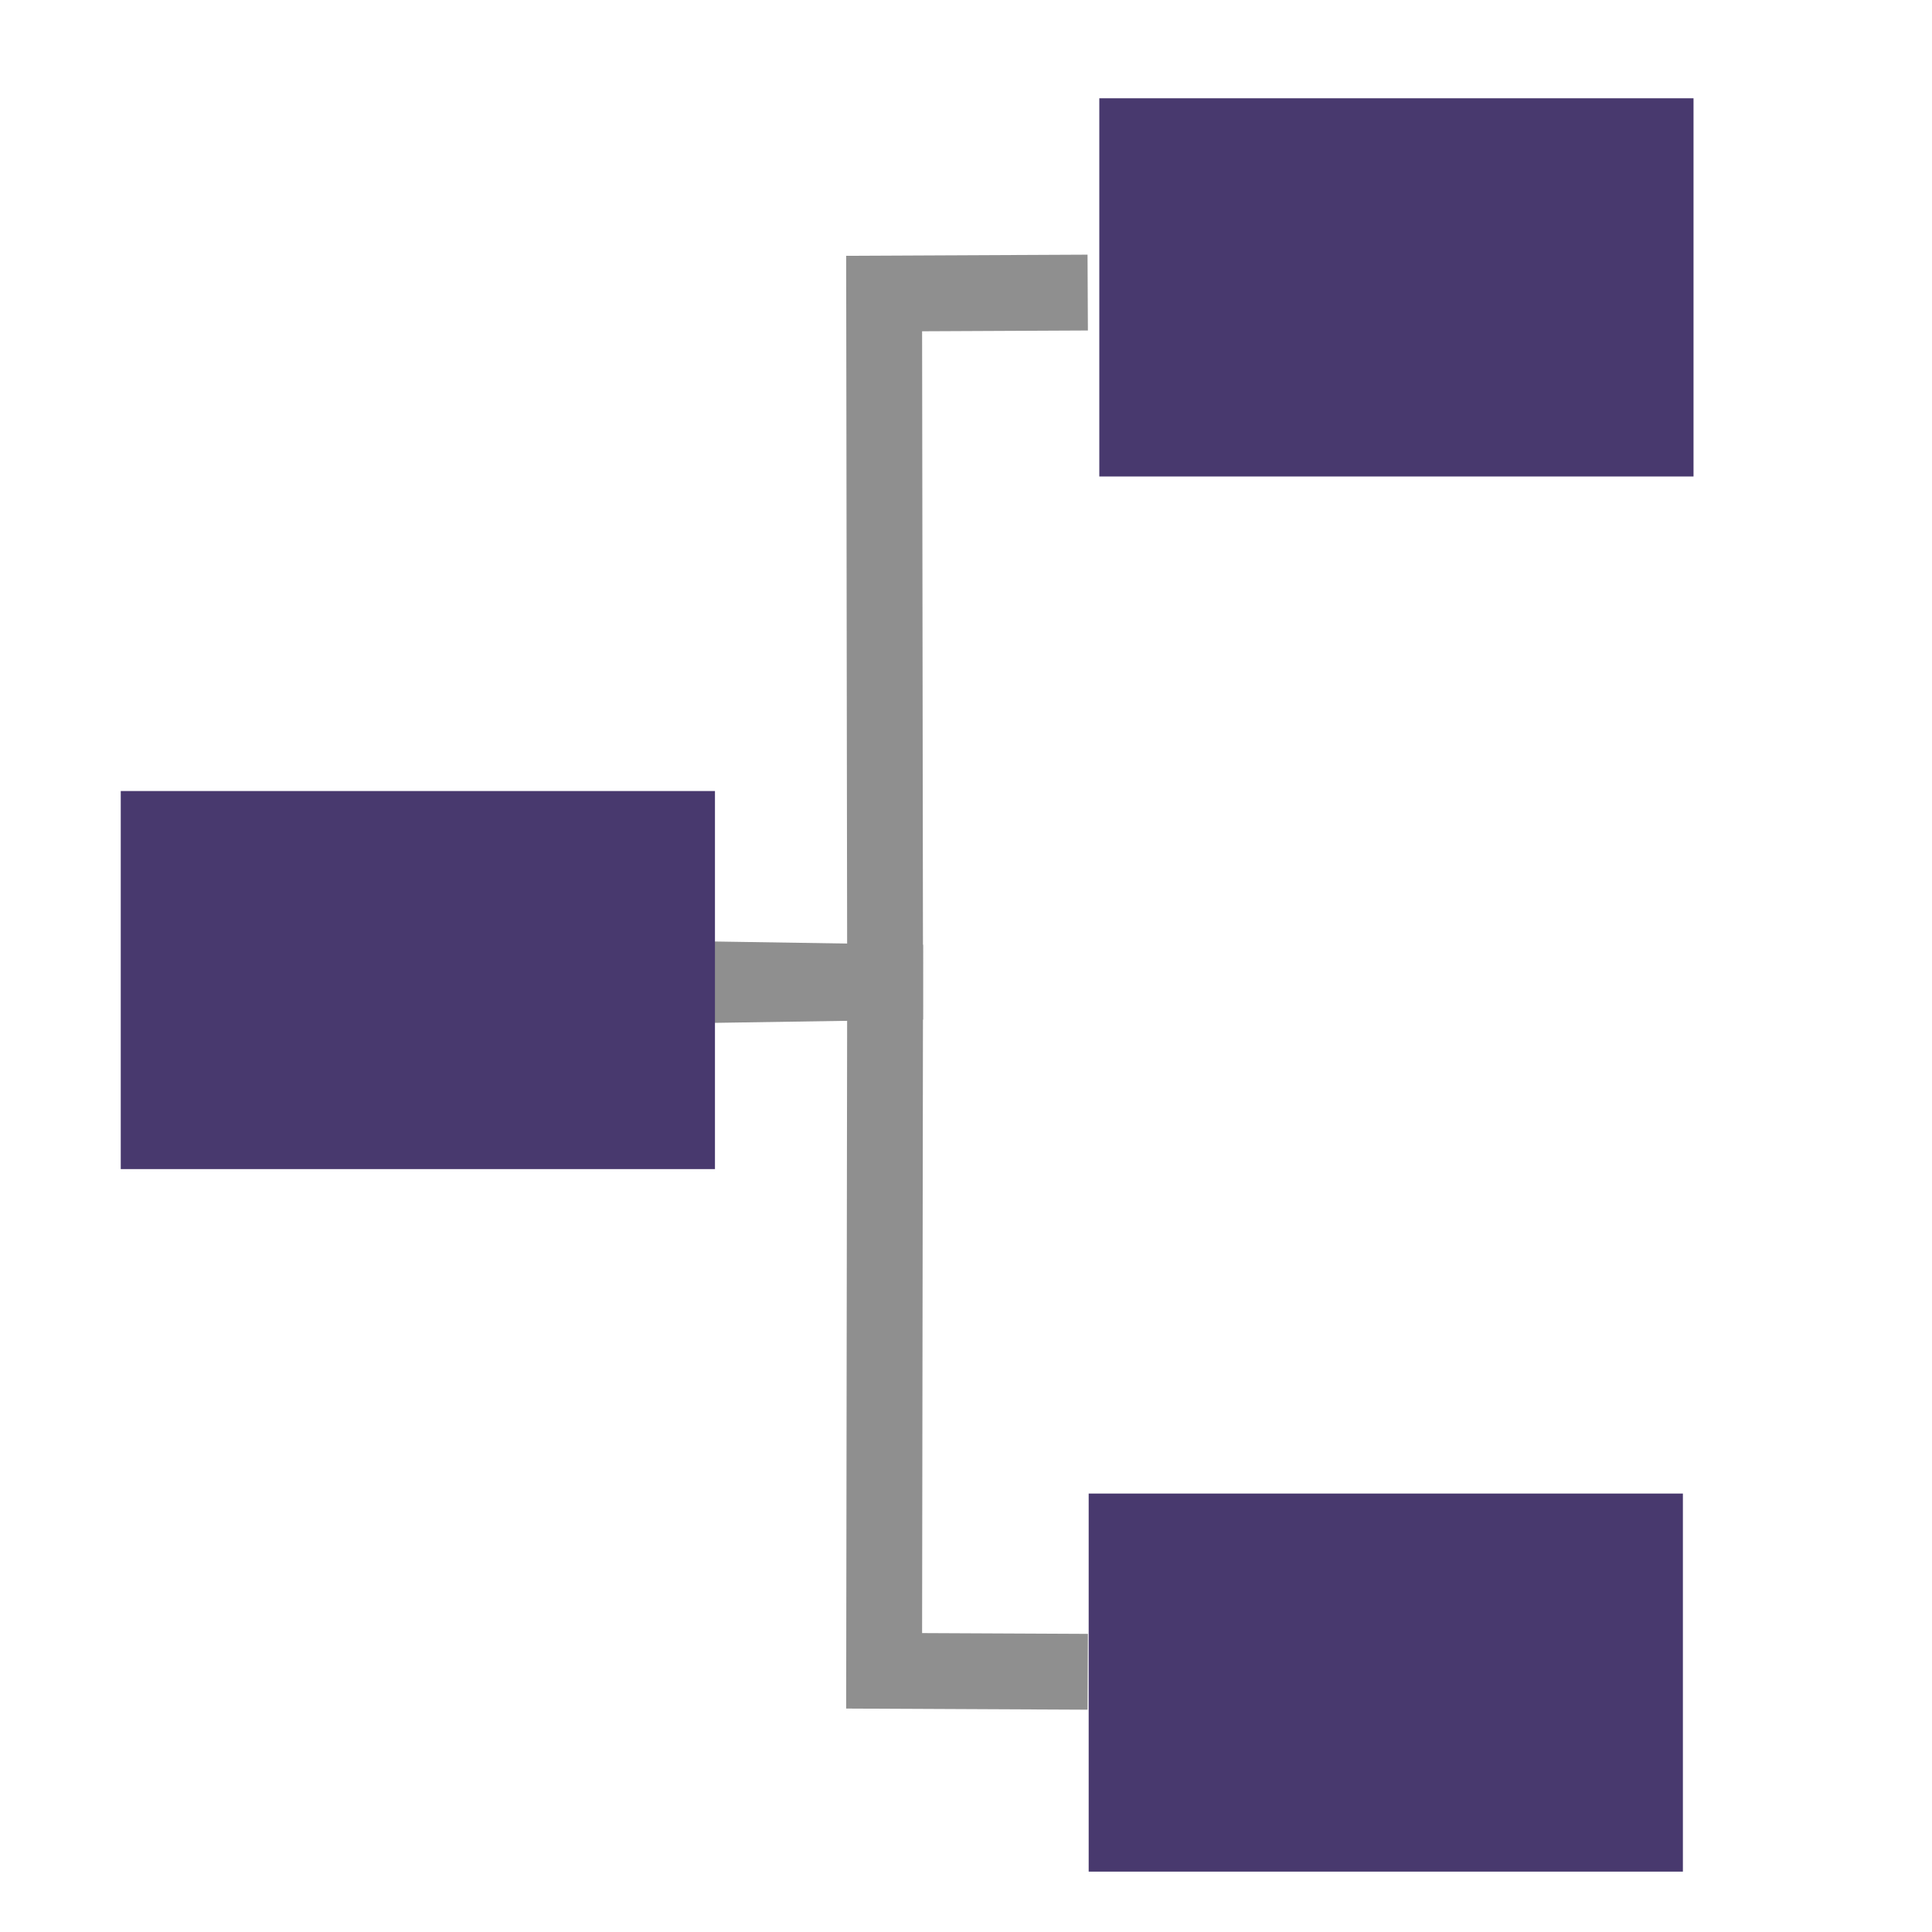 <svg xmlns="http://www.w3.org/2000/svg" width="16" height="16" version="1.1">
 <path style="fill:none;stroke:#8f8f8f;stroke-width:0.628" d="m 5.844,8.158 1.486,-0.023 -0.008,-5.704 1.686,-0.008"/>
 <path style="fill:none;stroke:#8f8f8f;stroke-width:0.628" d="m 5.844,8.11 1.486,0.023 -0.008,5.704 1.686,0.008"/>
 <path style="fill:#48396e" d="M 1,6.551 H 5.921 V 9.682 H 1 Z"/>
 <path style="fill:#48396e" d="m 9.104,0.814 h 4.921 V 3.946 h -4.921 z"/>
 <path style="fill:#48396e" d="M 9.016,12.369 H 13.937 V 15.5 H 9.016 Z"/>
</svg>
